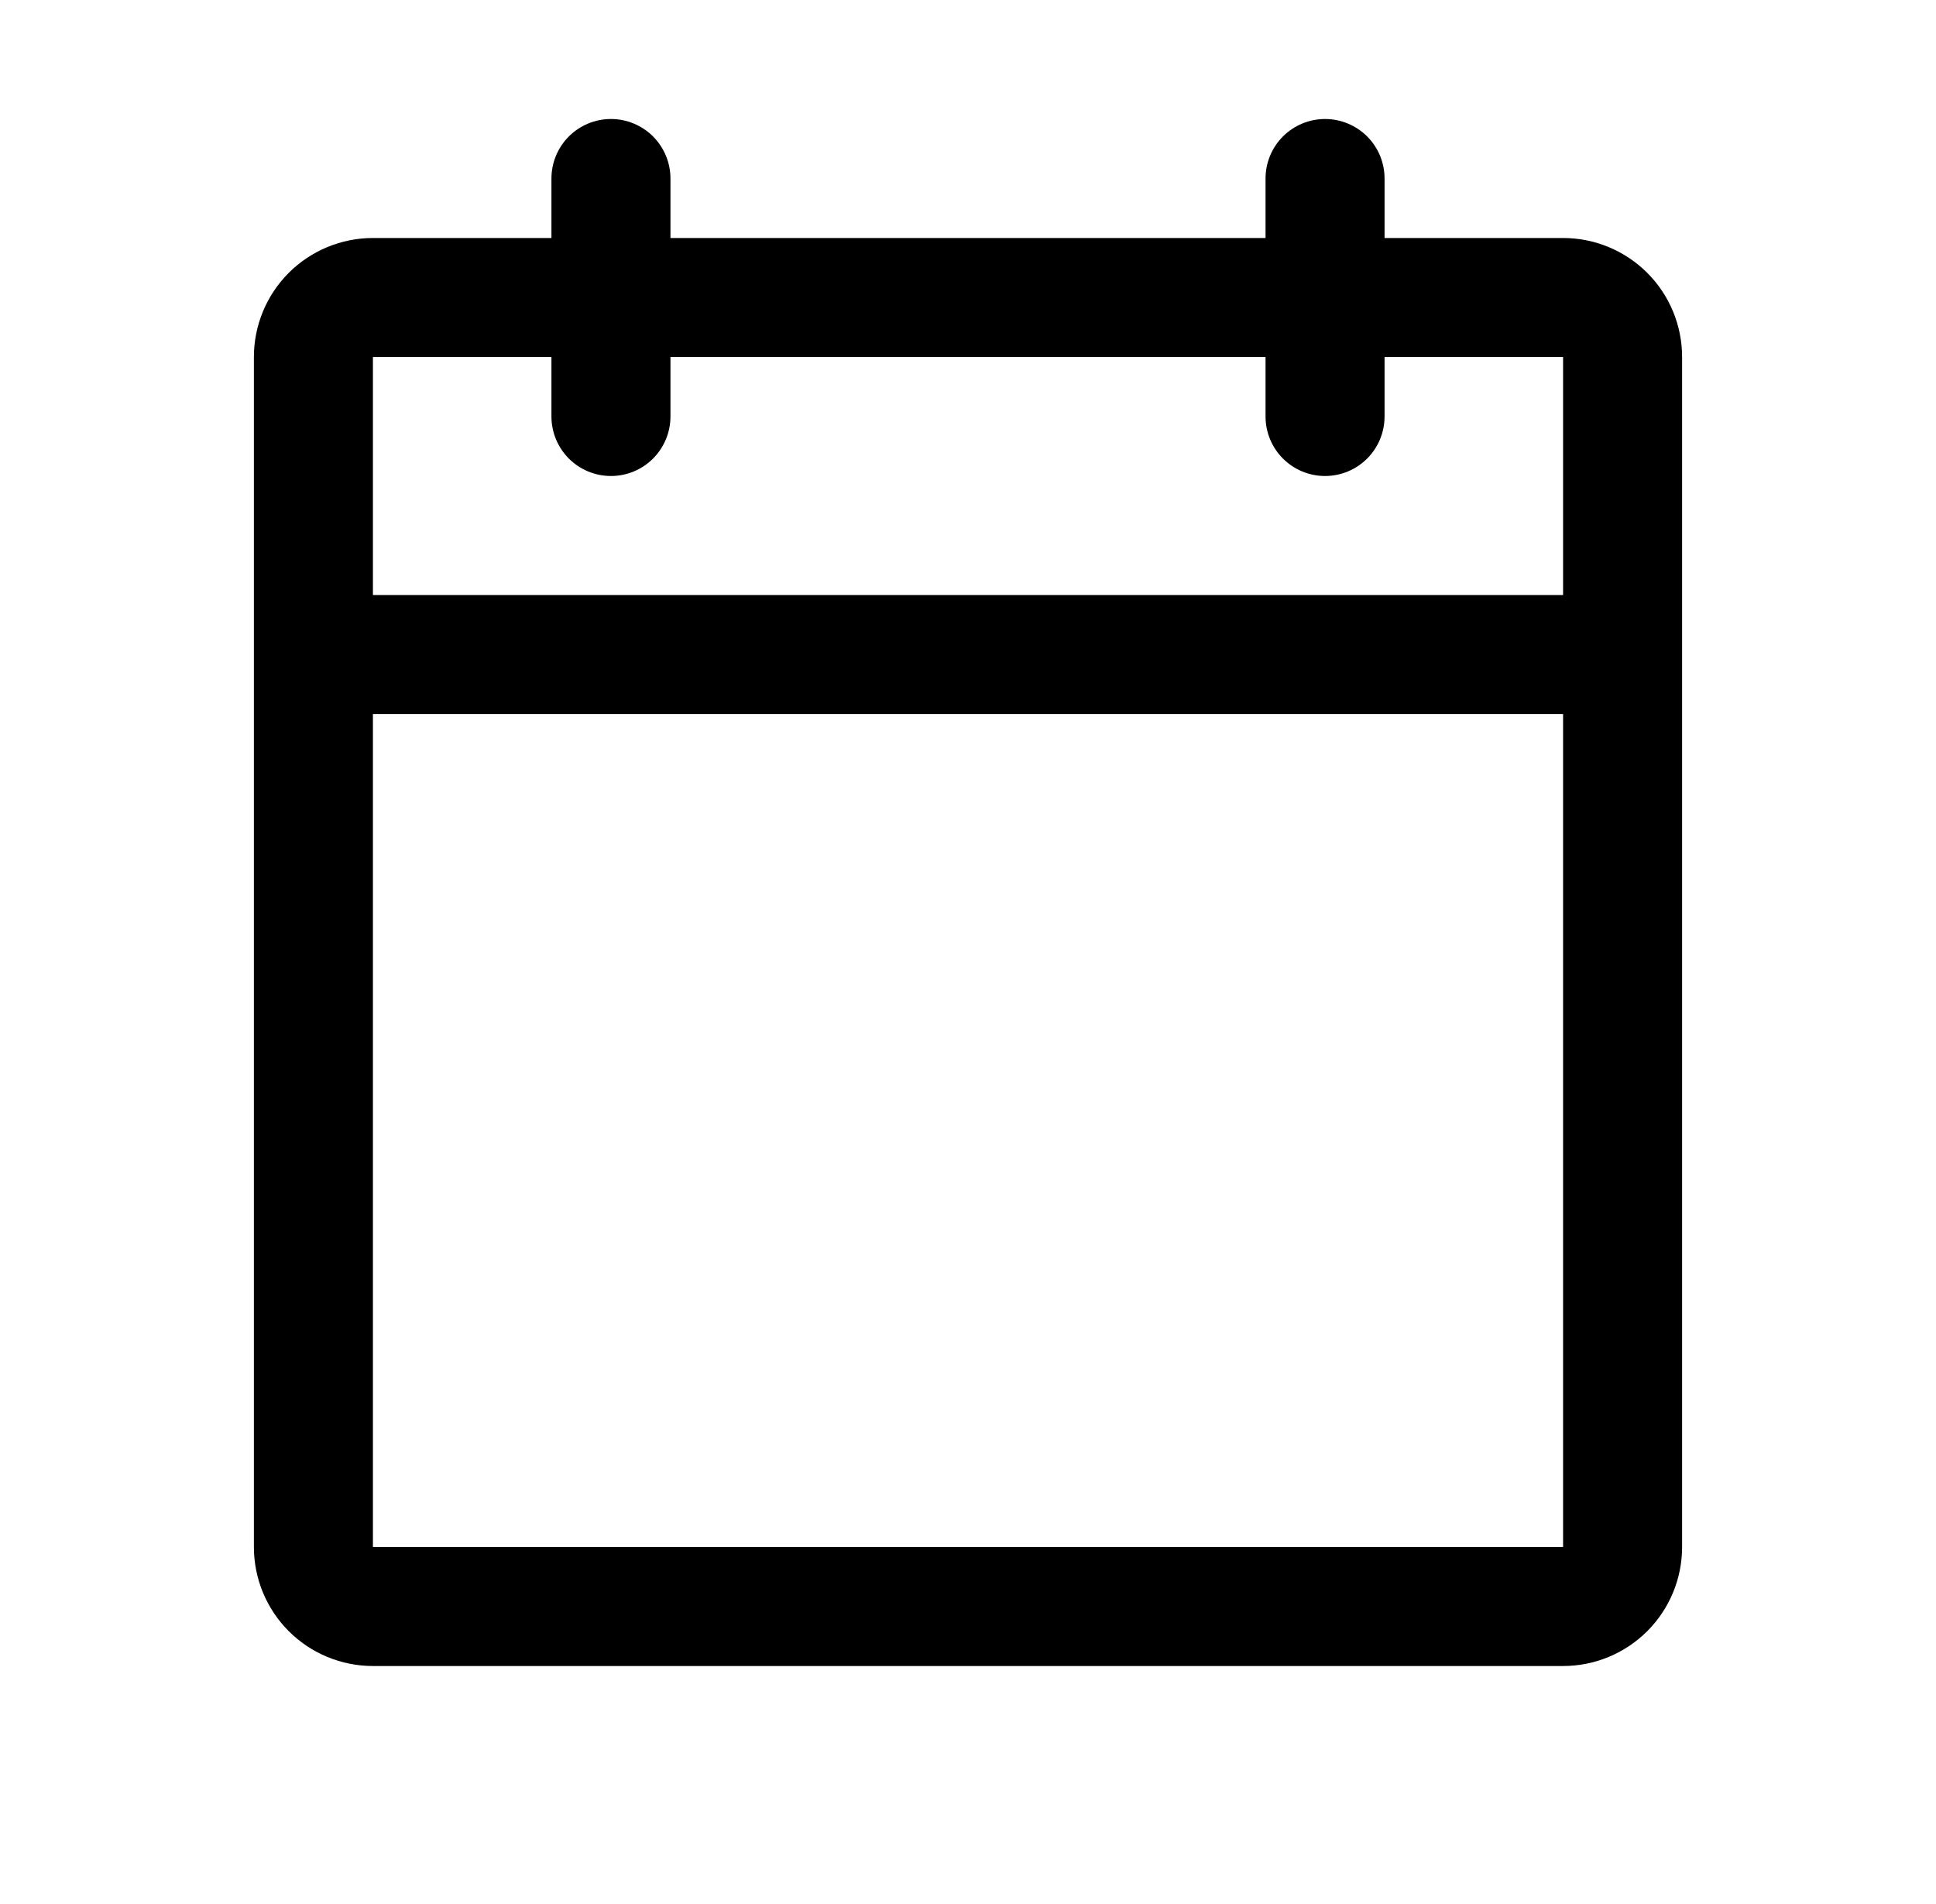 <svg width="61" height="60" viewBox="0 0 61 60" fill="none" xmlns="http://www.w3.org/2000/svg">
<path d="M49.25 7.5H43.625V5.625C43.625 5.128 43.428 4.651 43.076 4.299C42.724 3.948 42.247 3.75 41.75 3.75C41.253 3.75 40.776 3.948 40.424 4.299C40.072 4.651 39.875 5.128 39.875 5.625V7.5H21.125V5.625C21.125 5.128 20.927 4.651 20.576 4.299C20.224 3.948 19.747 3.75 19.25 3.75C18.753 3.75 18.276 3.948 17.924 4.299C17.573 4.651 17.375 5.128 17.375 5.625V7.5H11.75C10.755 7.5 9.802 7.895 9.098 8.598C8.395 9.302 8 10.255 8 11.25V48.75C8 49.745 8.395 50.698 9.098 51.402C9.802 52.105 10.755 52.5 11.75 52.5H49.25C50.245 52.5 51.198 52.105 51.902 51.402C52.605 50.698 53 49.745 53 48.75V11.25C53 10.255 52.605 9.302 51.902 8.598C51.198 7.895 50.245 7.5 49.25 7.5ZM17.375 11.25V13.125C17.375 13.622 17.573 14.099 17.924 14.451C18.276 14.803 18.753 15 19.25 15C19.747 15 20.224 14.803 20.576 14.451C20.927 14.099 21.125 13.622 21.125 13.125V11.25H39.875V13.125C39.875 13.622 40.072 14.099 40.424 14.451C40.776 14.803 41.253 15 41.75 15C42.247 15 42.724 14.803 43.076 14.451C43.428 14.099 43.625 13.622 43.625 13.125V11.25H49.25V18.75H11.75V11.25H17.375ZM49.25 48.75H11.75V22.5H49.25V48.75Z" fill="black"/>
</svg>
